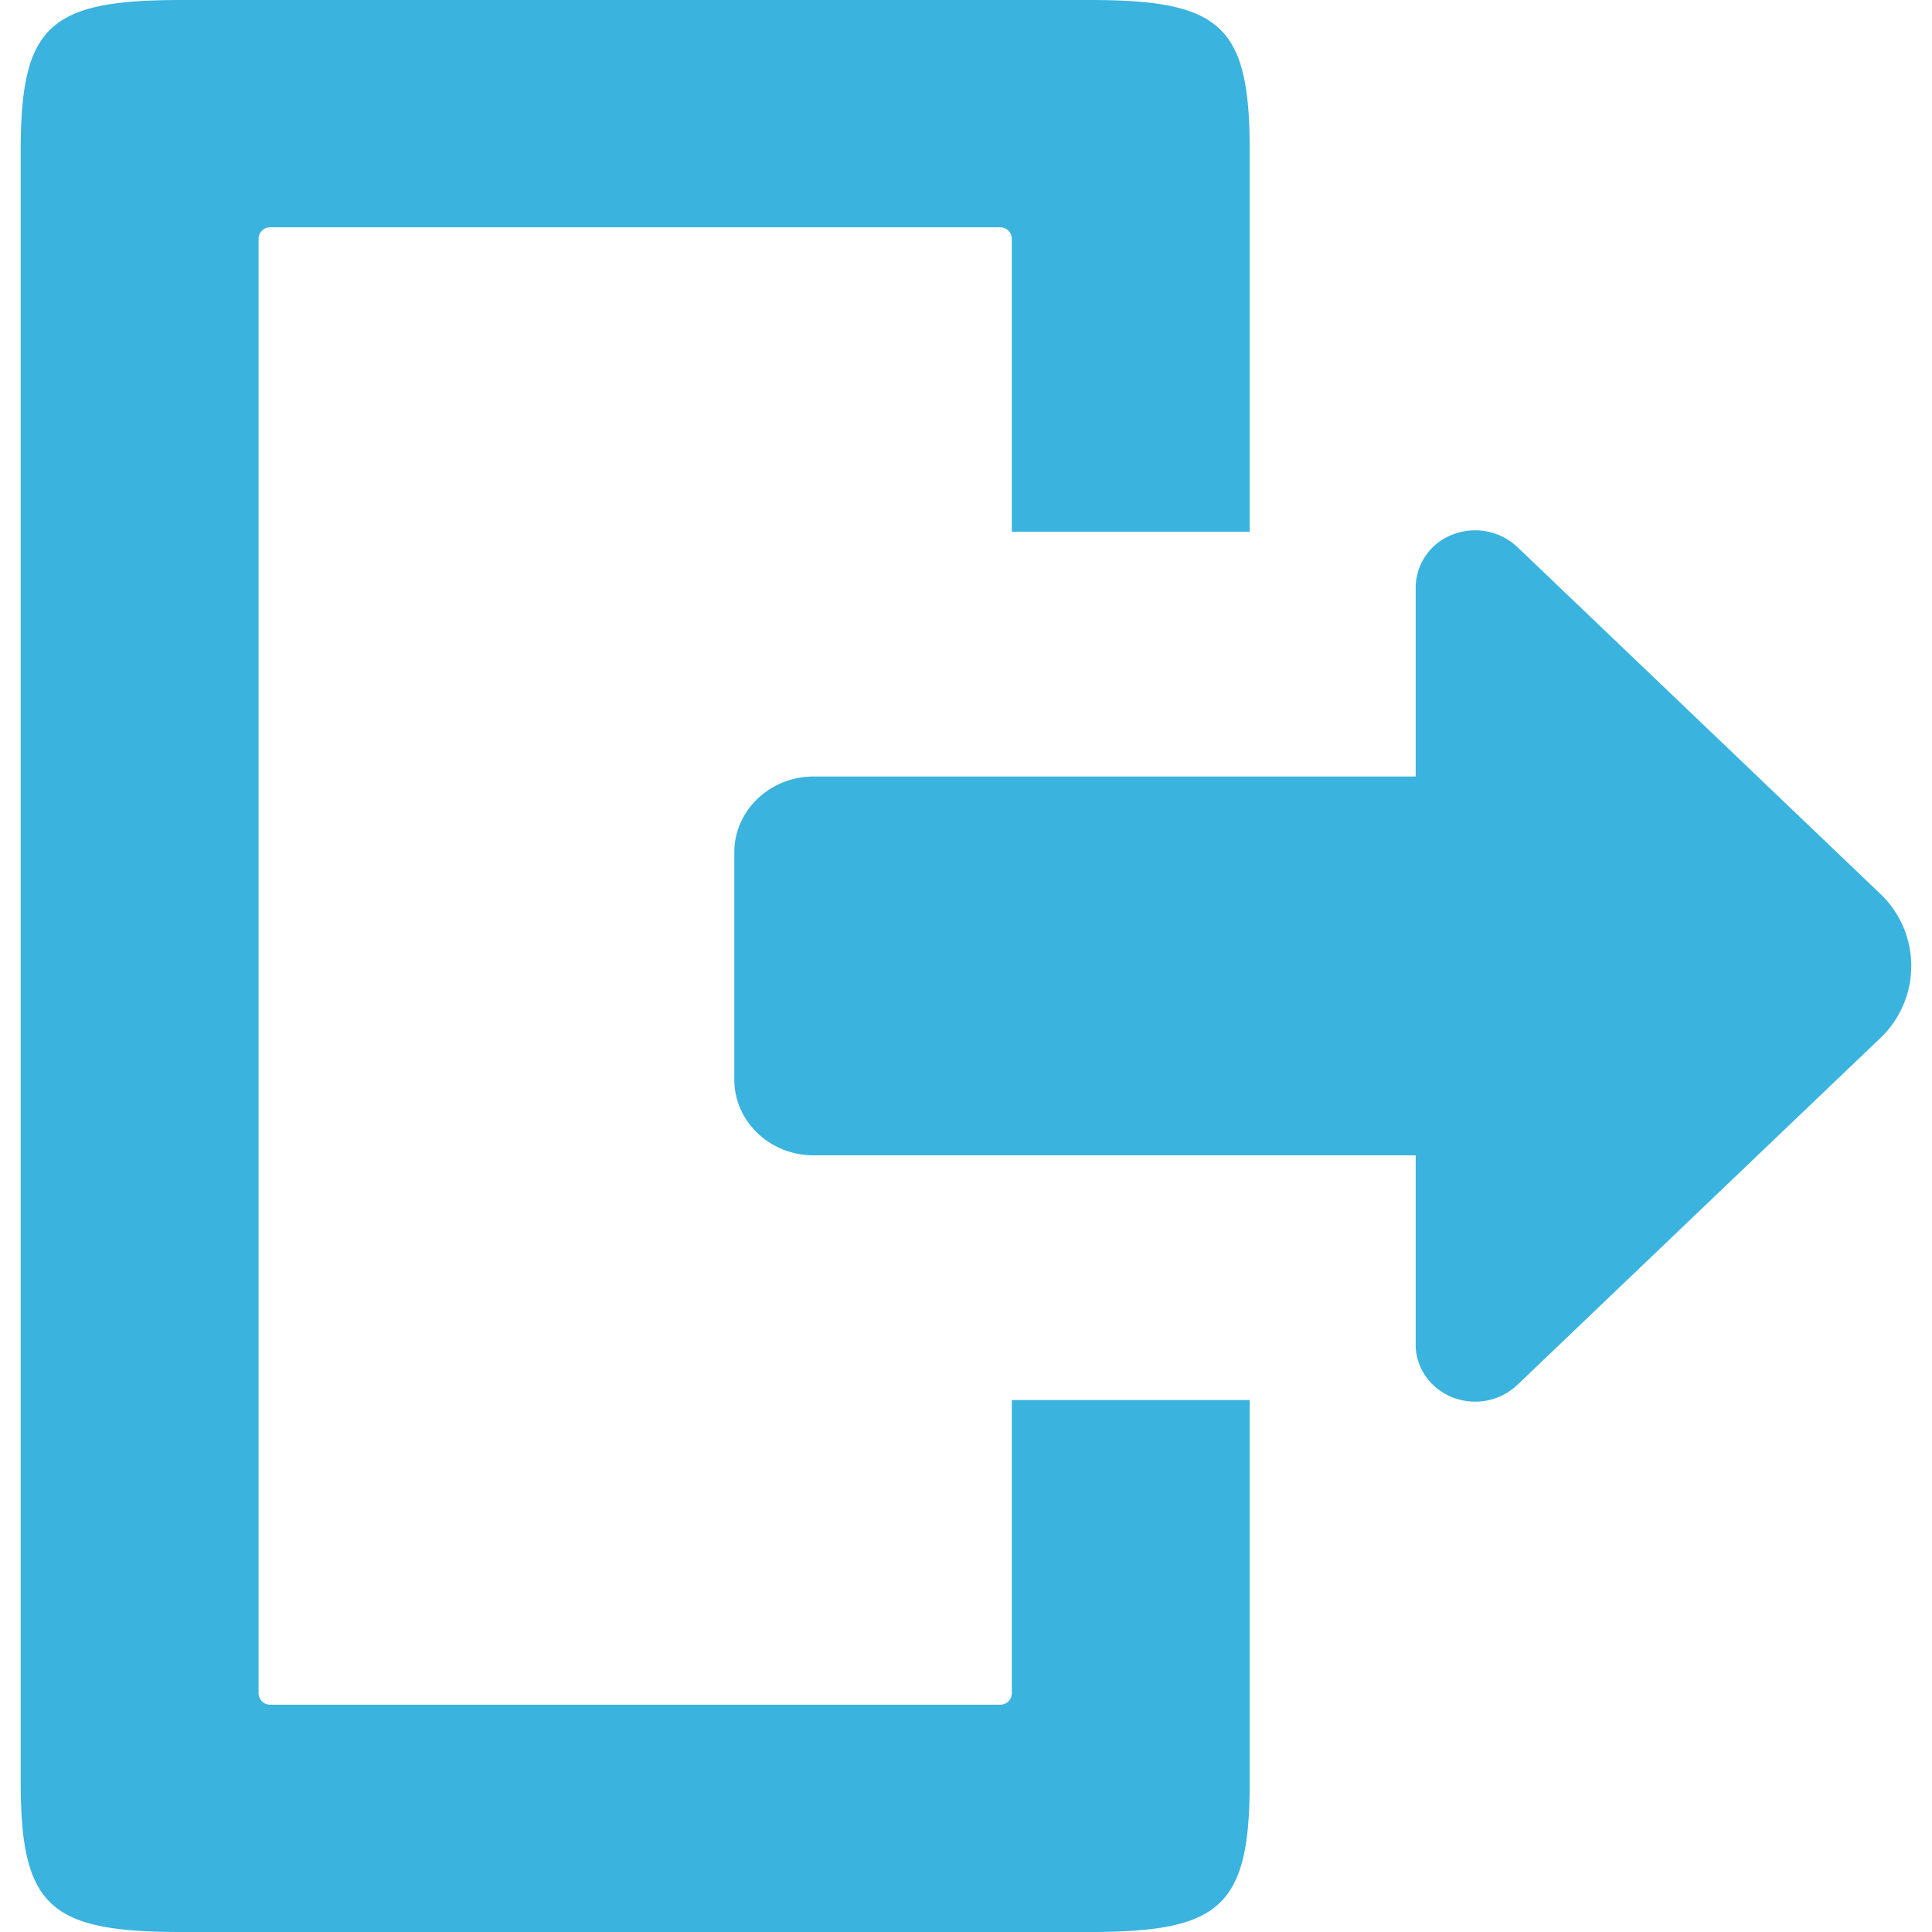 <svg width="25" height="25" viewBox="0 0 25 25" xmlns="http://www.w3.org/2000/svg"><title>exit</title><g fill="#3AB3DF" fill-rule="evenodd"><path d="M24.328 11.563l-4.695-4.486a.797.797 0 0 0-.84-.158.736.736 0 0 0-.474.679v2.45h-7.79c-.567 0-1.027.44-1.027.981v2.941c0 .542.46.98 1.026.98h7.791v2.452c0 .296.188.565.475.679a.795.795 0 0 0 .84-.16l4.696-4.487a1.288 1.288 0 0 0-.002-1.871z"/><path d="M13.093 18.117v3.795a.15.15 0 0 1-.153.147H3.5a.15.15 0 0 1-.154-.147V3.088a.15.15 0 0 1 .154-.147h9.44a.15.15 0 0 1 .153.147v3.794h3.078v-4.94C16.171.318 15.791 0 14.093 0H2.346C.65 0 .268.32.268 1.941V23.06C.268 24.68.65 25 2.346 25h11.747c1.697 0 2.078-.32 2.078-1.941v-4.942h-3.078z"/></g></svg>